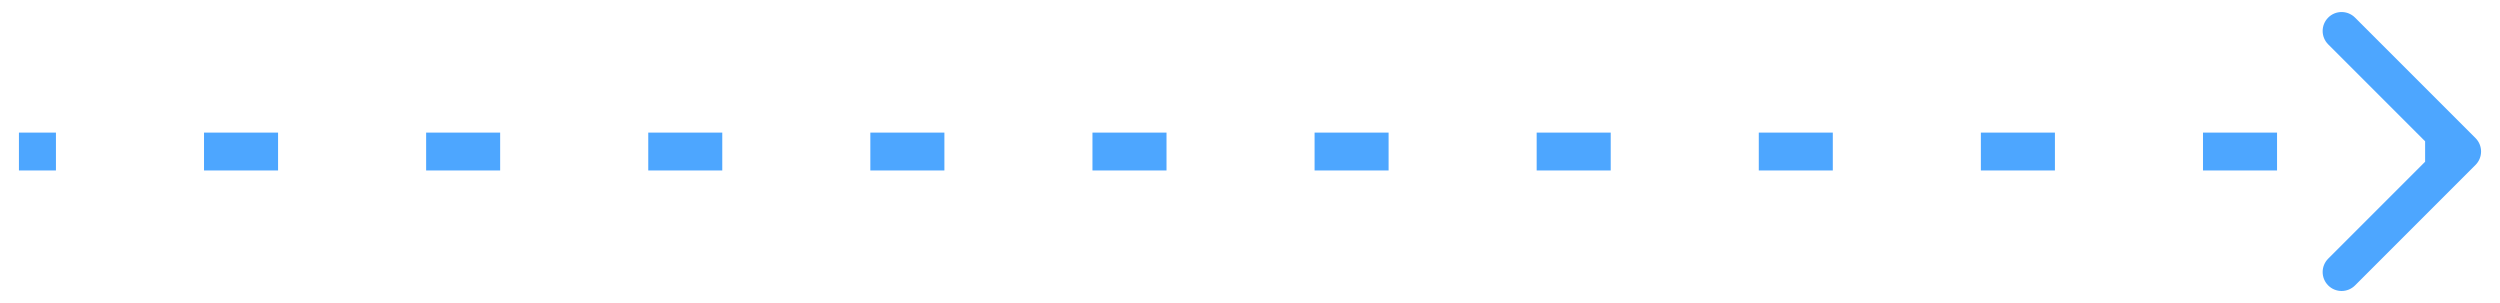 <svg width="66" height="8" viewBox="0 0 66 8" fill="none" xmlns="http://www.w3.org/2000/svg">
<path d="M65.354 4.354C65.549 4.158 65.549 3.842 65.354 3.646L62.172 0.464C61.976 0.269 61.66 0.269 61.465 0.464C61.269 0.66 61.269 0.976 61.465 1.172L64.293 4L61.465 6.828C61.269 7.024 61.269 7.34 61.465 7.536C61.66 7.731 61.976 7.731 62.172 7.536L65.354 4.354ZM0.5 4.5H1.477V3.5H0.5V4.5ZM5.386 4.5H7.341V3.5H5.386V4.5ZM11.25 4.5H13.204V3.5H11.25V4.5ZM17.114 4.5H19.068V3.5H17.114V4.5ZM22.977 4.5H24.932V3.5H22.977V4.5ZM28.841 4.5H30.796V3.5H28.841V4.5ZM34.705 4.5H36.659V3.5H34.705V4.5ZM40.568 4.5H42.523V3.5H40.568V4.5ZM46.432 4.5H48.386V3.5H46.432V4.5ZM52.295 4.5H54.25V3.5H52.295V4.5ZM58.159 4.5H60.114V3.5H58.159V4.5ZM64.023 4.5H65V3.5H64.023V4.5Z" fill="#4DA6FF"/>
</svg>
